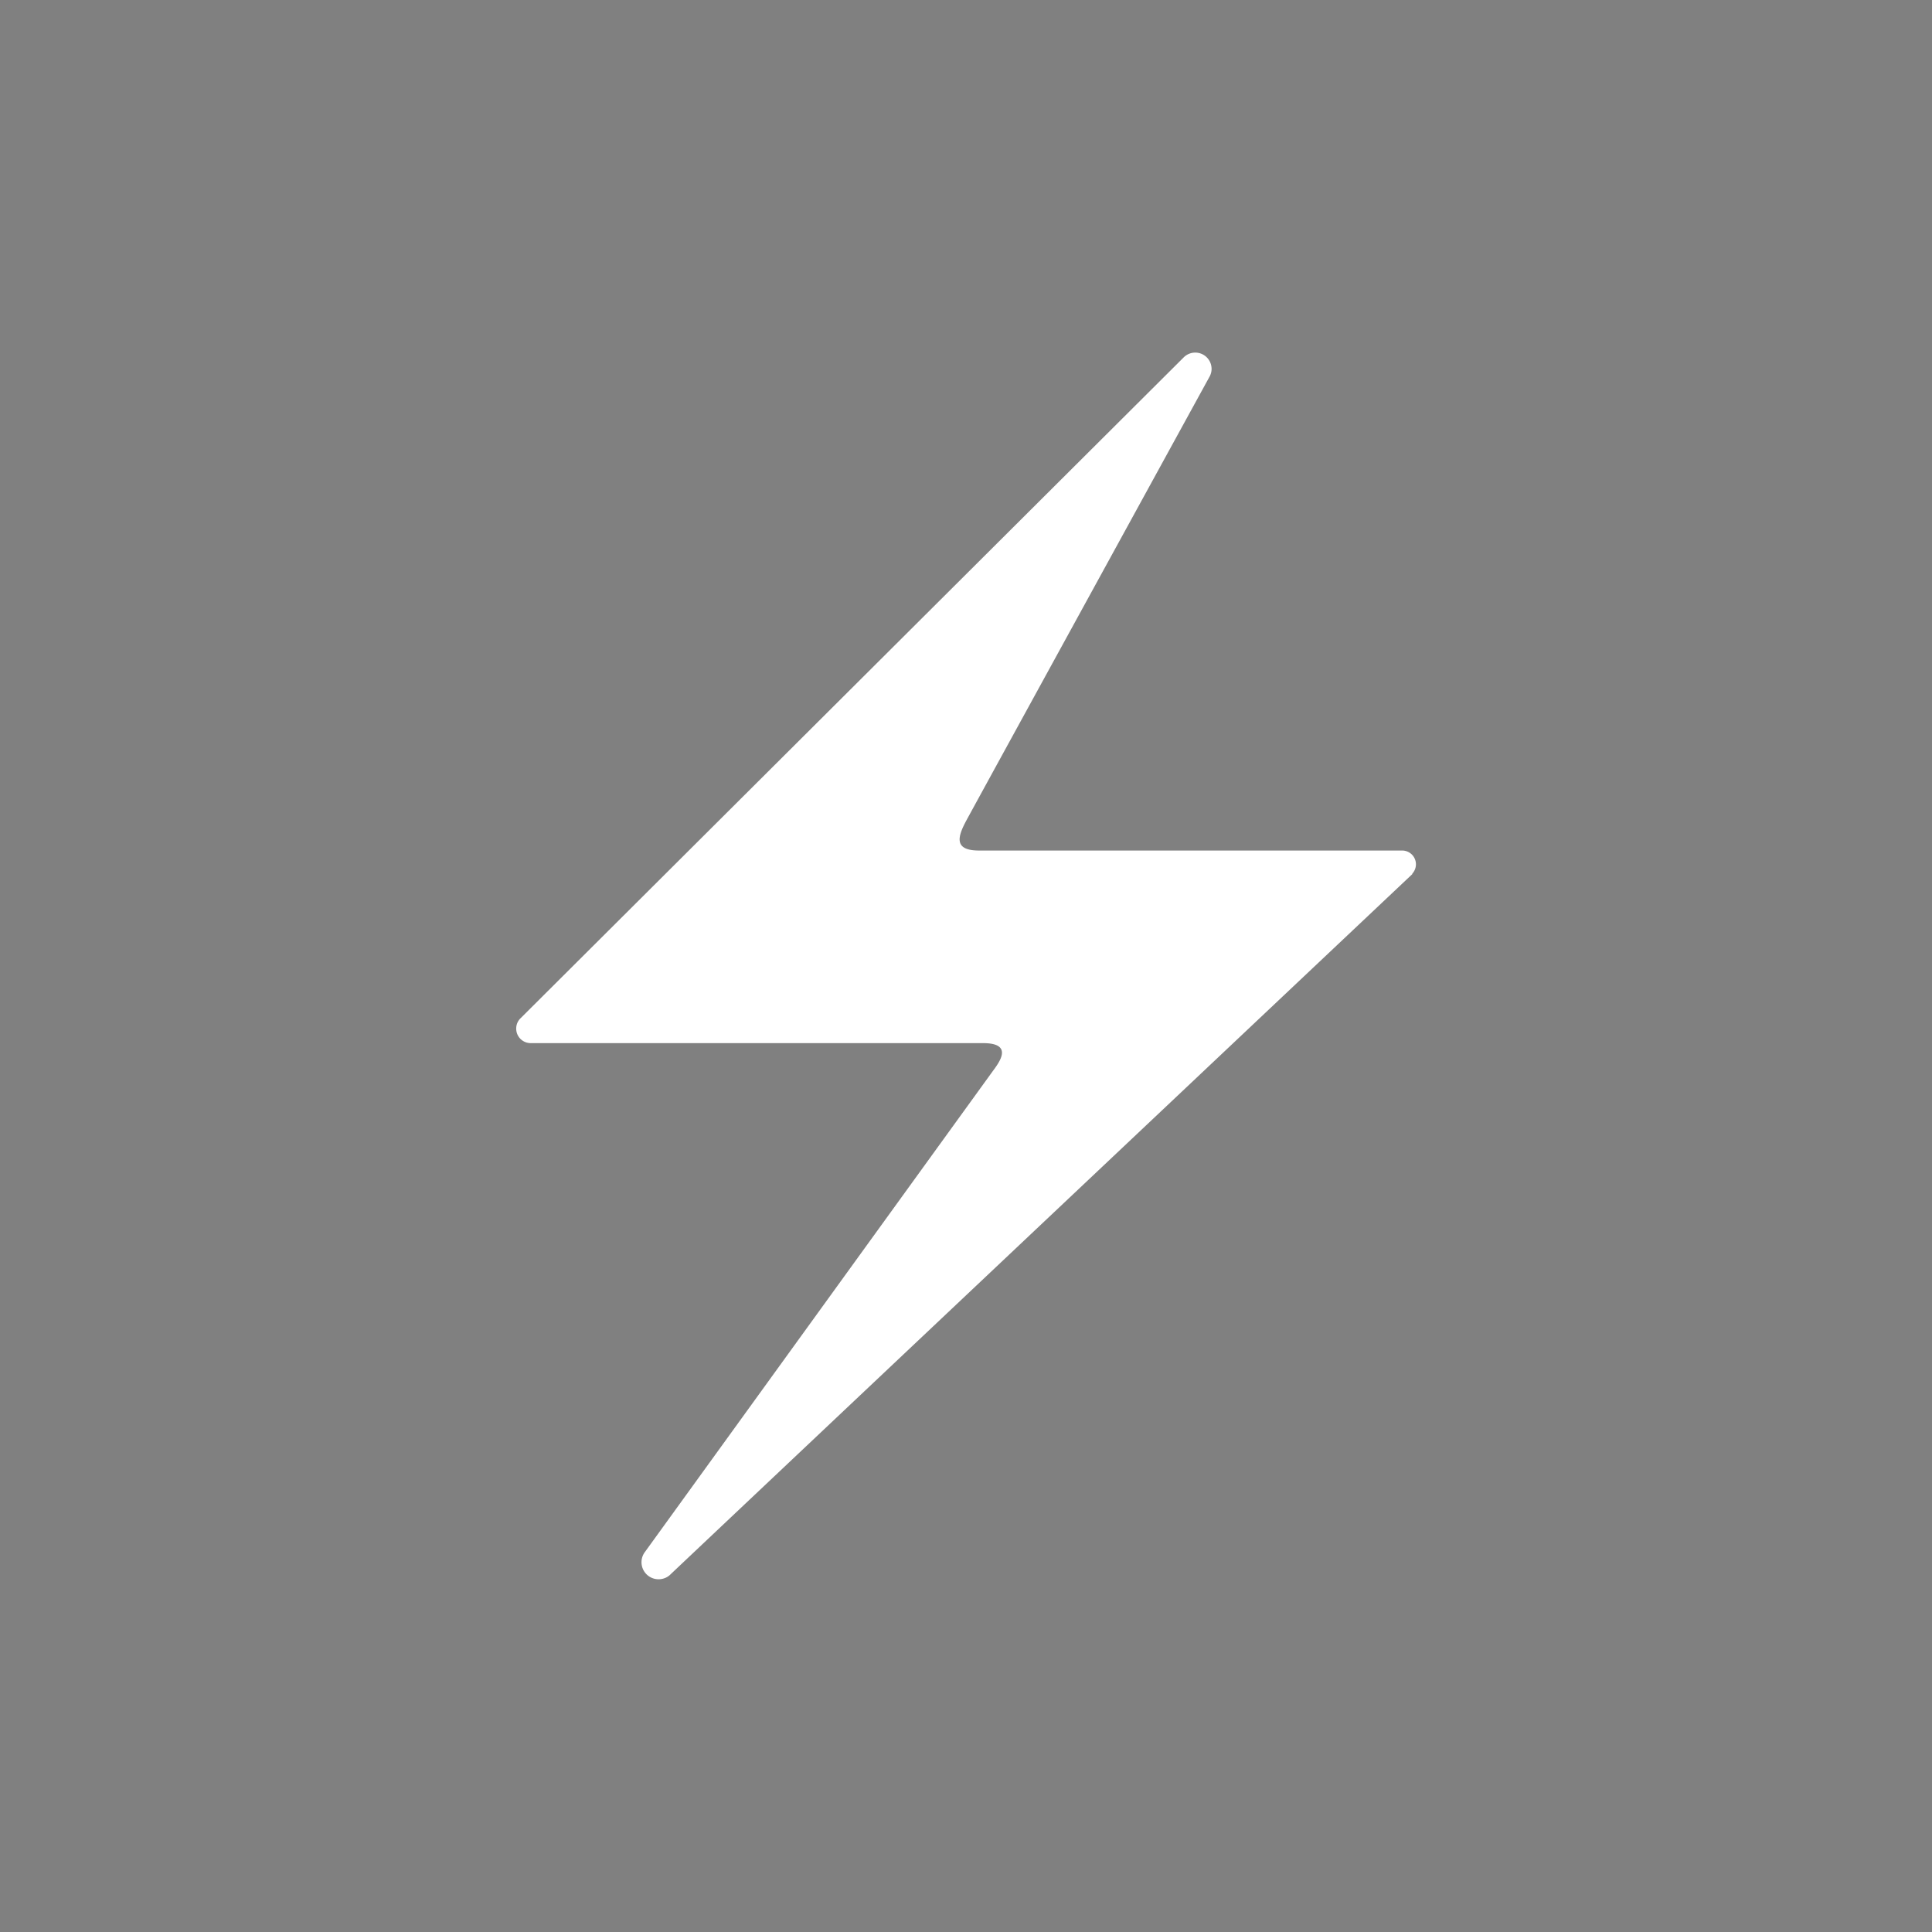 <svg xmlns="http://www.w3.org/2000/svg" width="3em" height="3em" viewBox="0 0 128 128"><rect x="0" y="0" width="128" height="128" fill="#808080" stroke="none"/><defs><linearGradient id="" x1="64" x2="64" y1="0" y2="128" gradientUnits="userSpaceOnUse"><stop offset="0" stop-color="#7acbd4"/><stop offset="1" stop-color="#29c6b7"/></linearGradient></defs><circle cx="64" cy="64" r="64" fill="url(#)"/><path fill="#fff" d="M93.56 57.89a.913.913 0 0 0-.67-1.54H64.87c-1.71 0-1.43-.92-.82-2.04c.61-1.13 16.11-29.4 16.11-29.4c.07-.15.11-.3.11-.47a1.082 1.082 0 0 0-1.84-.77S34.5 67.45 34.5 67.45c-.19.18-.3.42-.3.7c0 .53.43.96.96.96h29.97c1.88 0 1.21 1.08.75 1.71s-23.15 32-23.15 32a1.129 1.129 0 0 0 .9 1.81c.31 0 .59-.12.79-.32s49.13-46.38 49.13-46.38l.01-.01l.02-.02Z"/></svg>